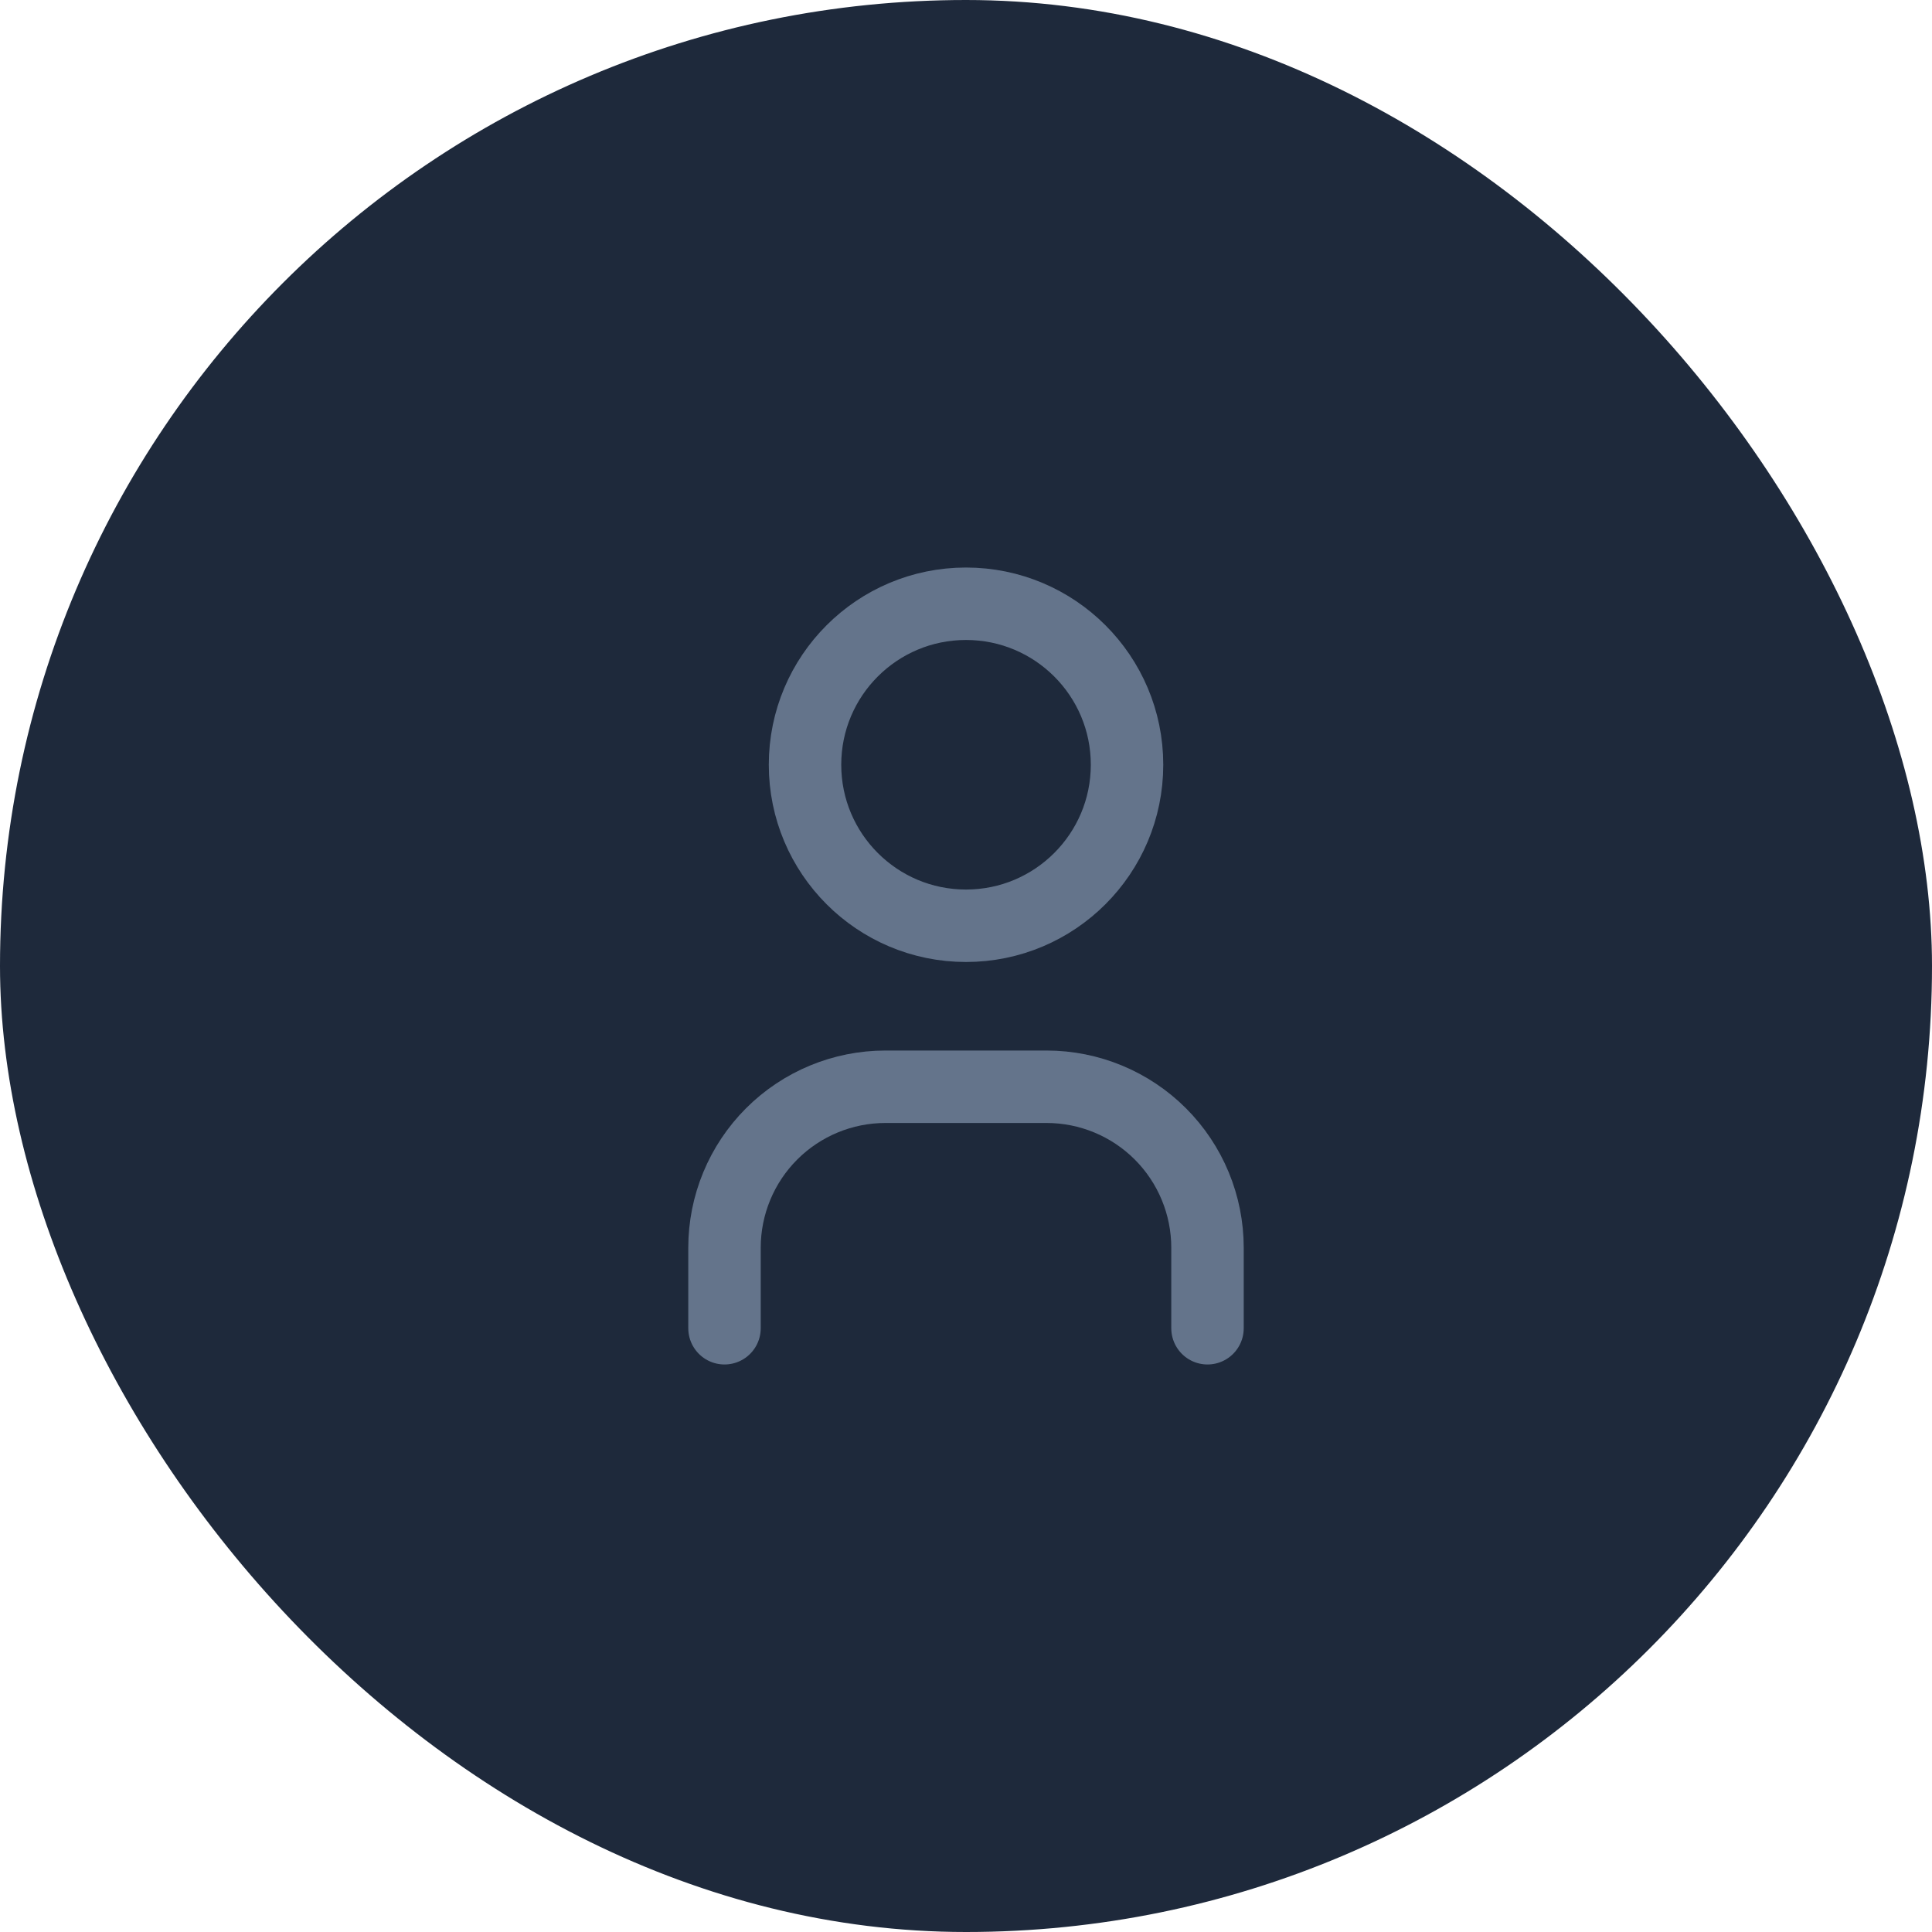 <svg width="40" height="40" viewBox="0 0 40 40" fill="none" xmlns="http://www.w3.org/2000/svg">
<rect width="40" height="40" rx="20" fill="#1E293B"/>
<path d="M20 19.167C21.841 19.167 23.334 17.674 23.334 15.833C23.334 13.992 21.841 12.5 20 12.5C18.159 12.5 16.667 13.992 16.667 15.833C16.667 17.674 18.159 19.167 20 19.167Z" stroke="#64748B" stroke-width="1.5" stroke-linecap="round" stroke-linejoin="round"/>
<path d="M15 27.5V25.833C15 24.949 15.351 24.101 15.976 23.476C16.601 22.851 17.449 22.5 18.333 22.5H21.667C22.551 22.5 23.399 22.851 24.024 23.476C24.649 24.101 25 24.949 25 25.833V27.5" stroke="#64748B" stroke-width="1.5" stroke-linecap="round" stroke-linejoin="round"/>
</svg>
